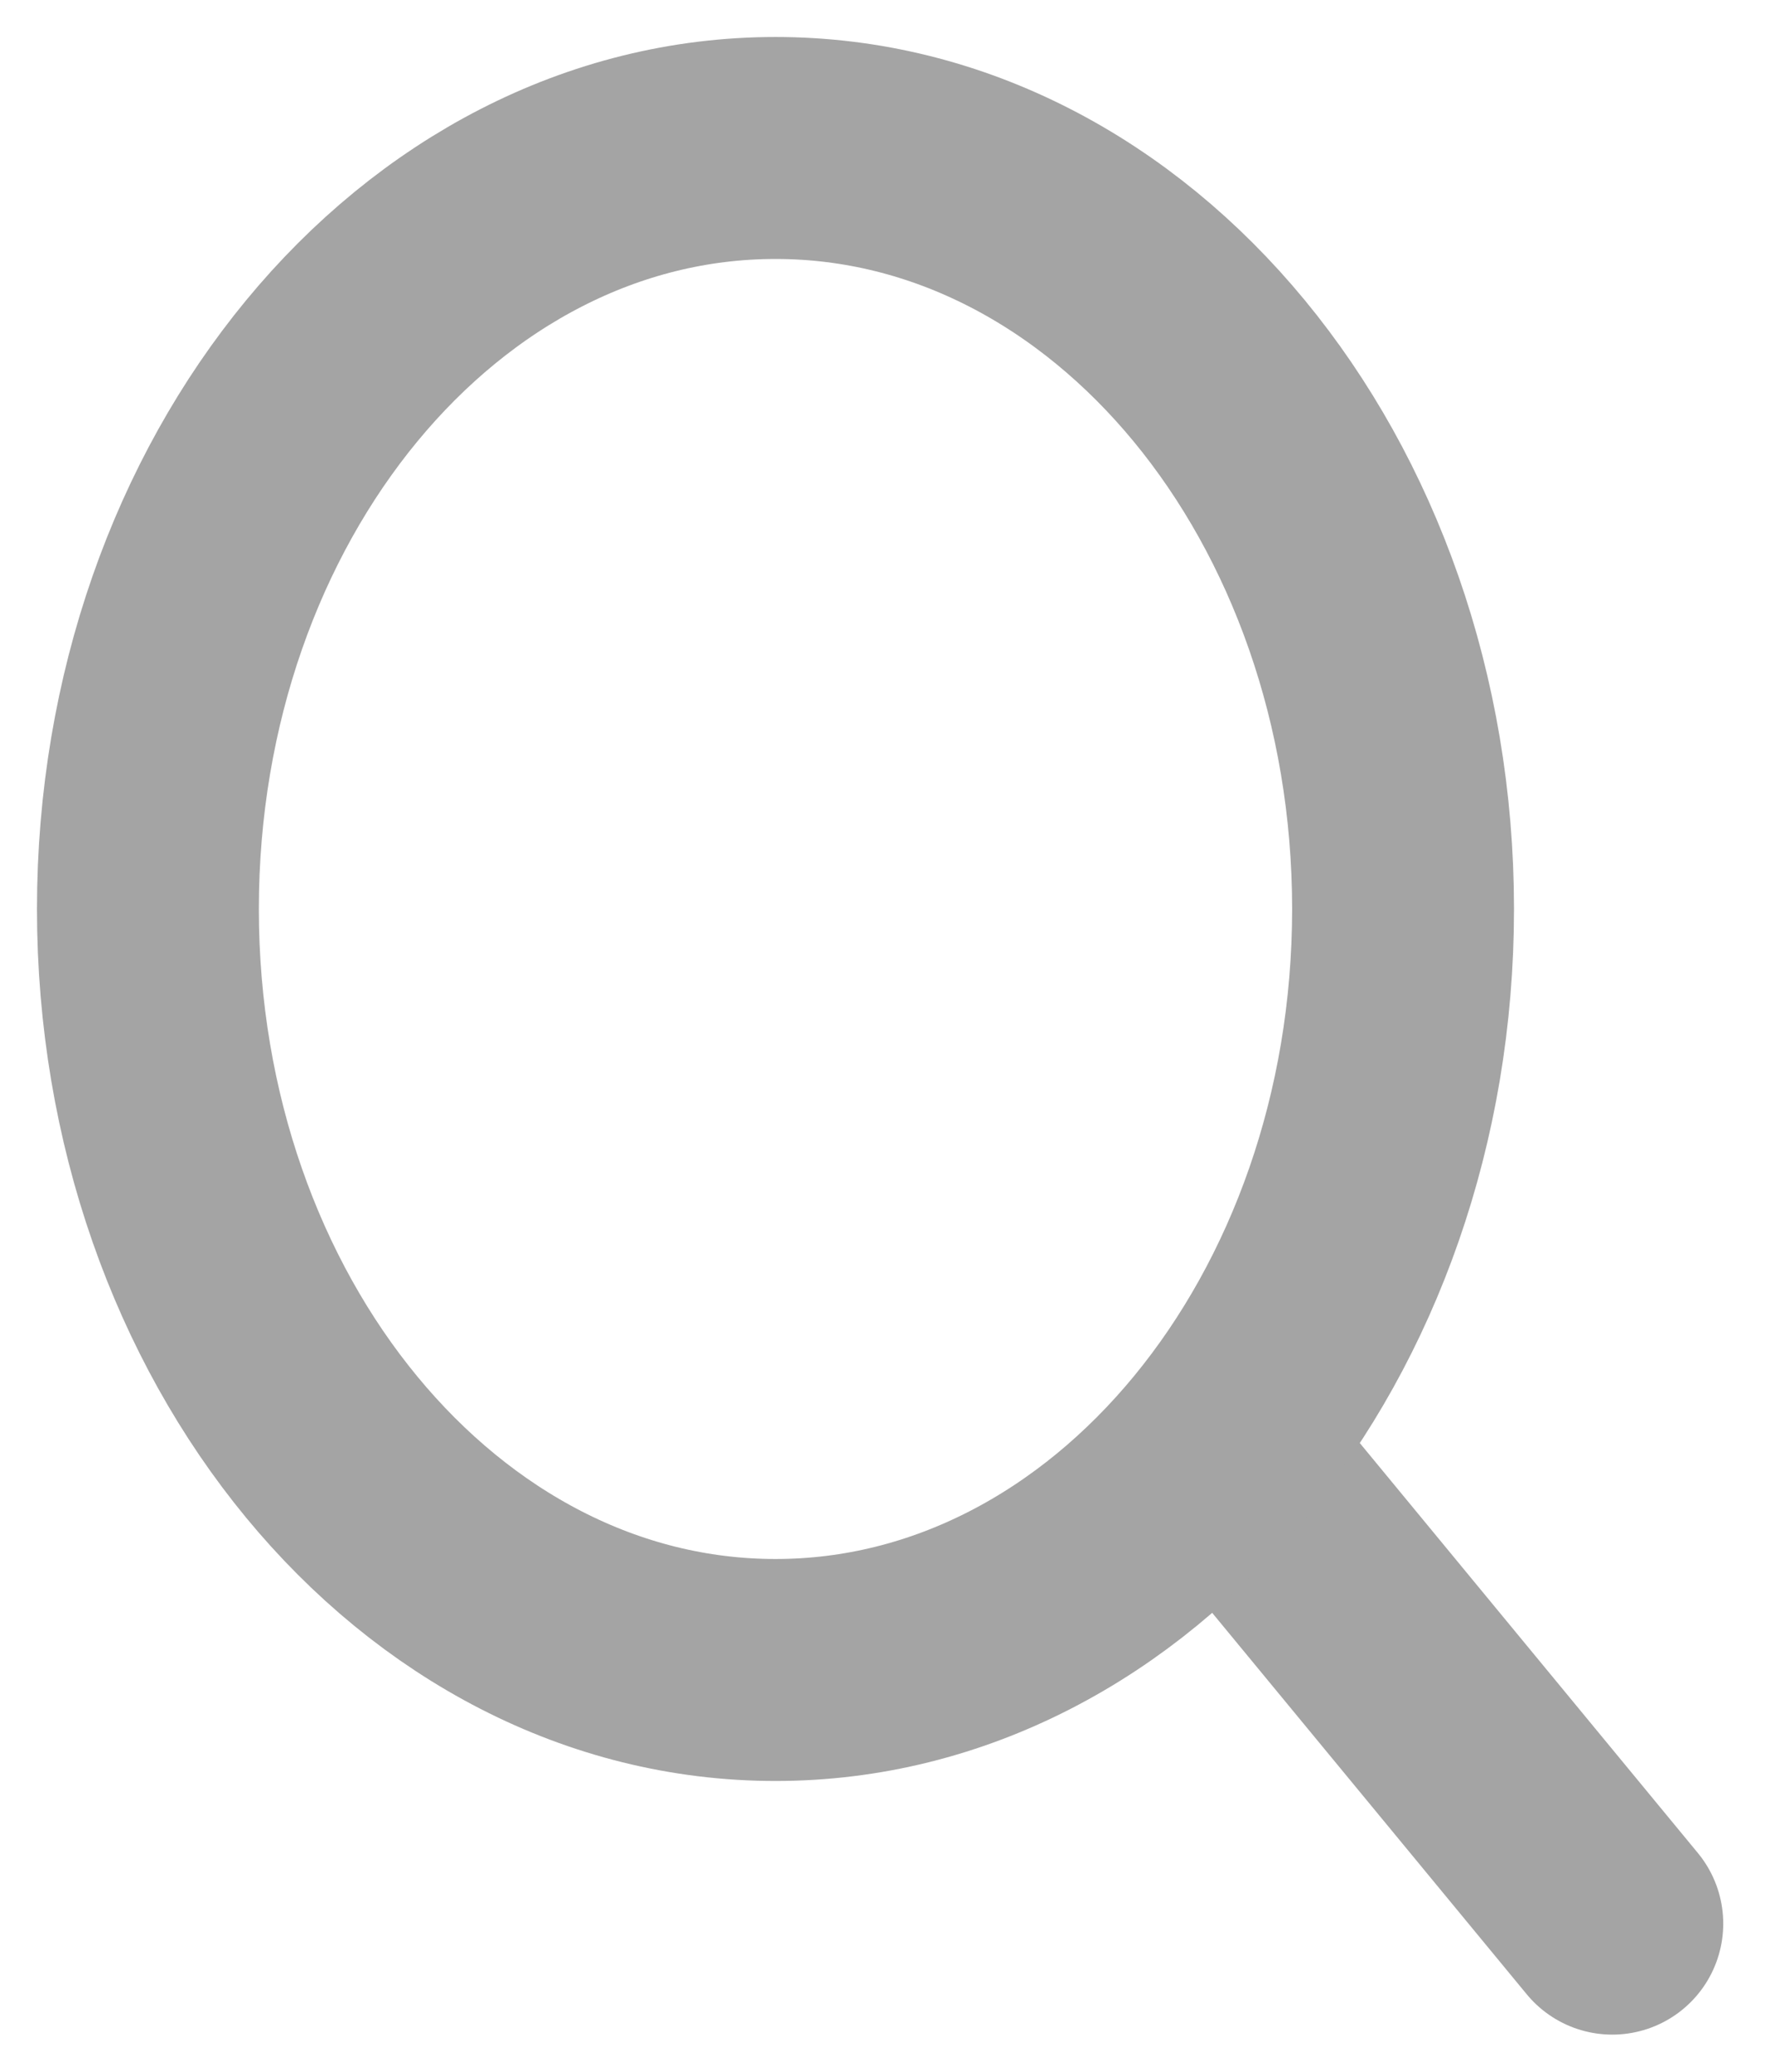 <svg width="24" height="28" viewBox="0 0 24 28" fill="none" xmlns="http://www.w3.org/2000/svg">
<path d="M16.85 19.998L21.8 25.998" stroke="#A4A4A4" stroke-width="3" stroke-linecap="round" stroke-linejoin="round"/>
<path d="M2 12.285C2 17.965 5.799 22.57 10.486 22.57C12.833 22.57 14.958 21.415 16.494 19.548C18.025 17.687 18.971 15.12 18.971 12.285C18.971 6.605 15.172 2 10.486 2C5.799 2 2 6.605 2 12.285Z" stroke="#A4A4A4" stroke-width="3" stroke-linecap="round" stroke-linejoin="round"/>
</svg>
